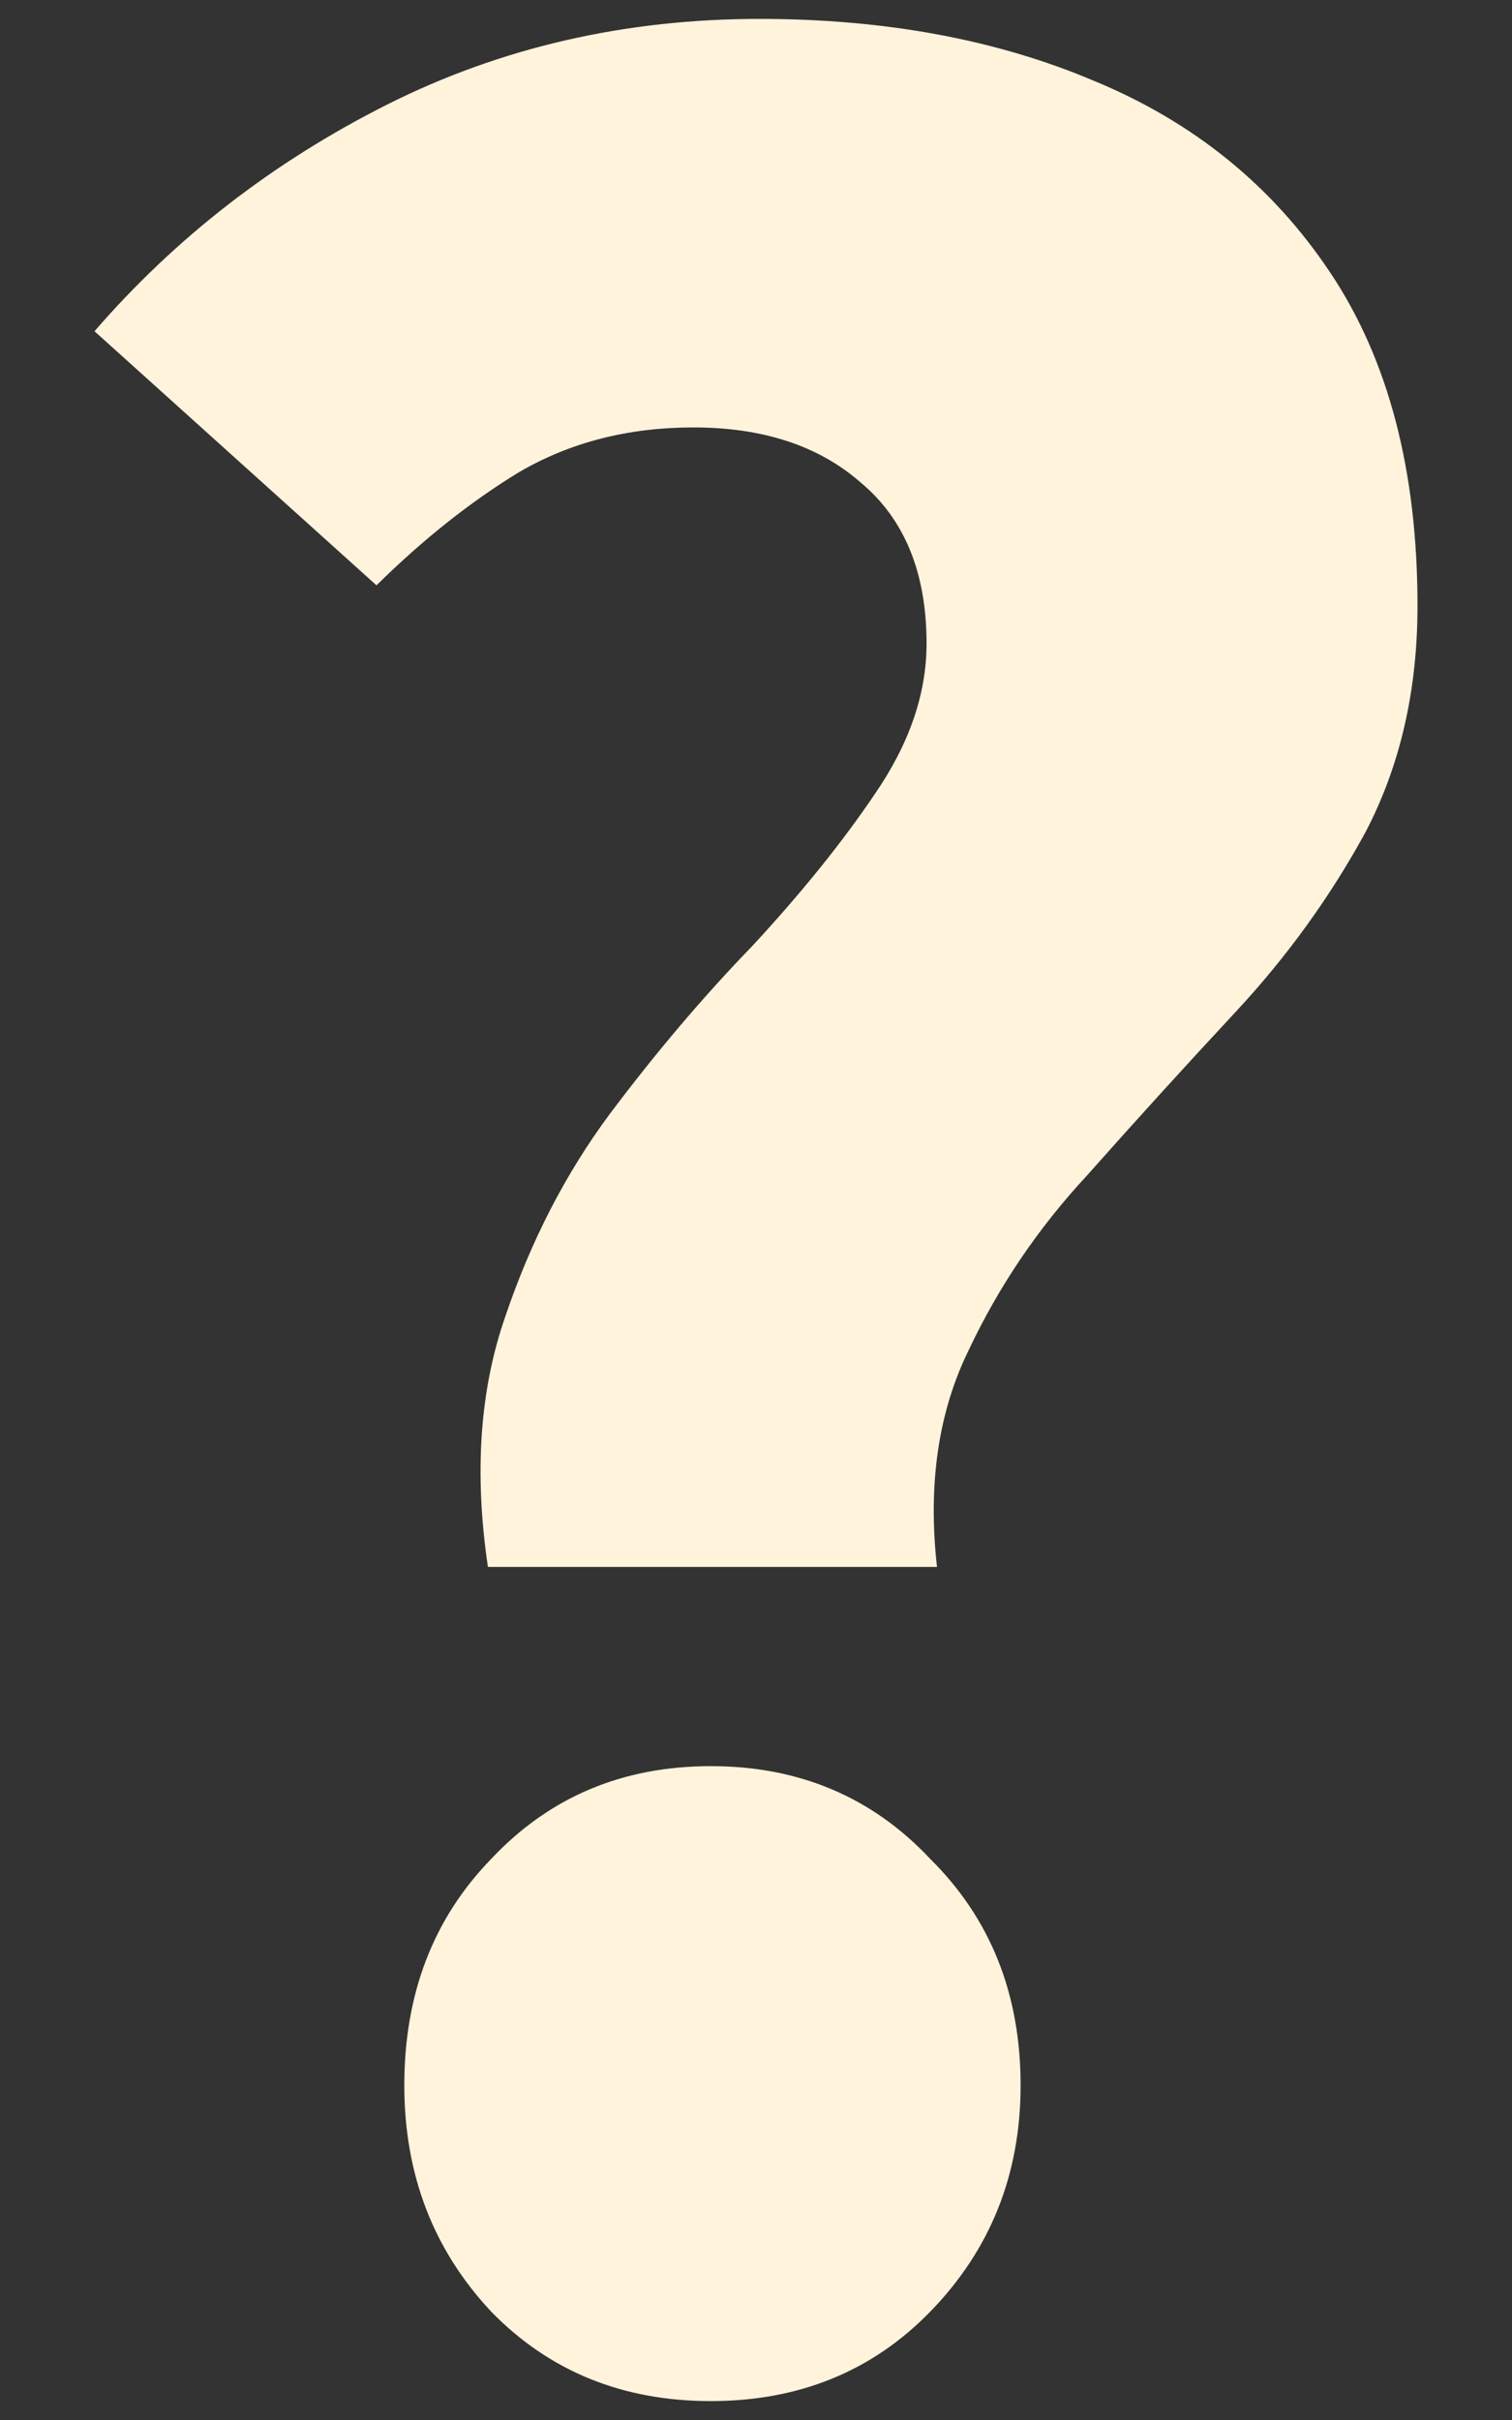 <svg width="10" height="16" viewBox="0 0 10 16" fill="none" xmlns="http://www.w3.org/2000/svg">
<rect x="0" y="0" width="10" height="16" fill="#333333" stroke="none"/>
<path d="M3.227 10.36C3.135 9.74 3.173 9.188 3.342 8.704C3.511 8.204 3.741 7.758 4.033 7.365C4.34 6.956 4.655 6.585 4.977 6.253C5.299 5.905 5.568 5.572 5.783 5.254C6.013 4.921 6.128 4.588 6.128 4.255C6.128 3.786 5.982 3.431 5.691 3.189C5.414 2.947 5.046 2.826 4.586 2.826C4.156 2.826 3.772 2.924 3.434 3.121C3.112 3.317 2.797 3.567 2.49 3.87L0.625 2.19C1.162 1.57 1.807 1.071 2.559 0.692C3.311 0.314 4.133 0.125 5.023 0.125C5.852 0.125 6.589 0.261 7.234 0.534C7.894 0.806 8.416 1.229 8.799 1.804C9.183 2.379 9.375 3.113 9.375 4.006C9.375 4.566 9.26 5.065 9.03 5.504C8.799 5.927 8.515 6.321 8.178 6.684C7.84 7.047 7.51 7.41 7.188 7.773C6.865 8.121 6.604 8.507 6.405 8.93C6.205 9.339 6.136 9.816 6.197 10.36H3.227ZM4.701 15.875C4.117 15.875 3.634 15.678 3.25 15.285C2.866 14.876 2.674 14.377 2.674 13.787C2.674 13.182 2.866 12.683 3.25 12.289C3.634 11.881 4.117 11.677 4.701 11.677C5.284 11.677 5.768 11.881 6.151 12.289C6.55 12.683 6.75 13.182 6.75 13.787C6.75 14.377 6.55 14.876 6.151 15.285C5.768 15.678 5.284 15.875 4.701 15.875Z" fill="#FFF3DB"/>
</svg>
